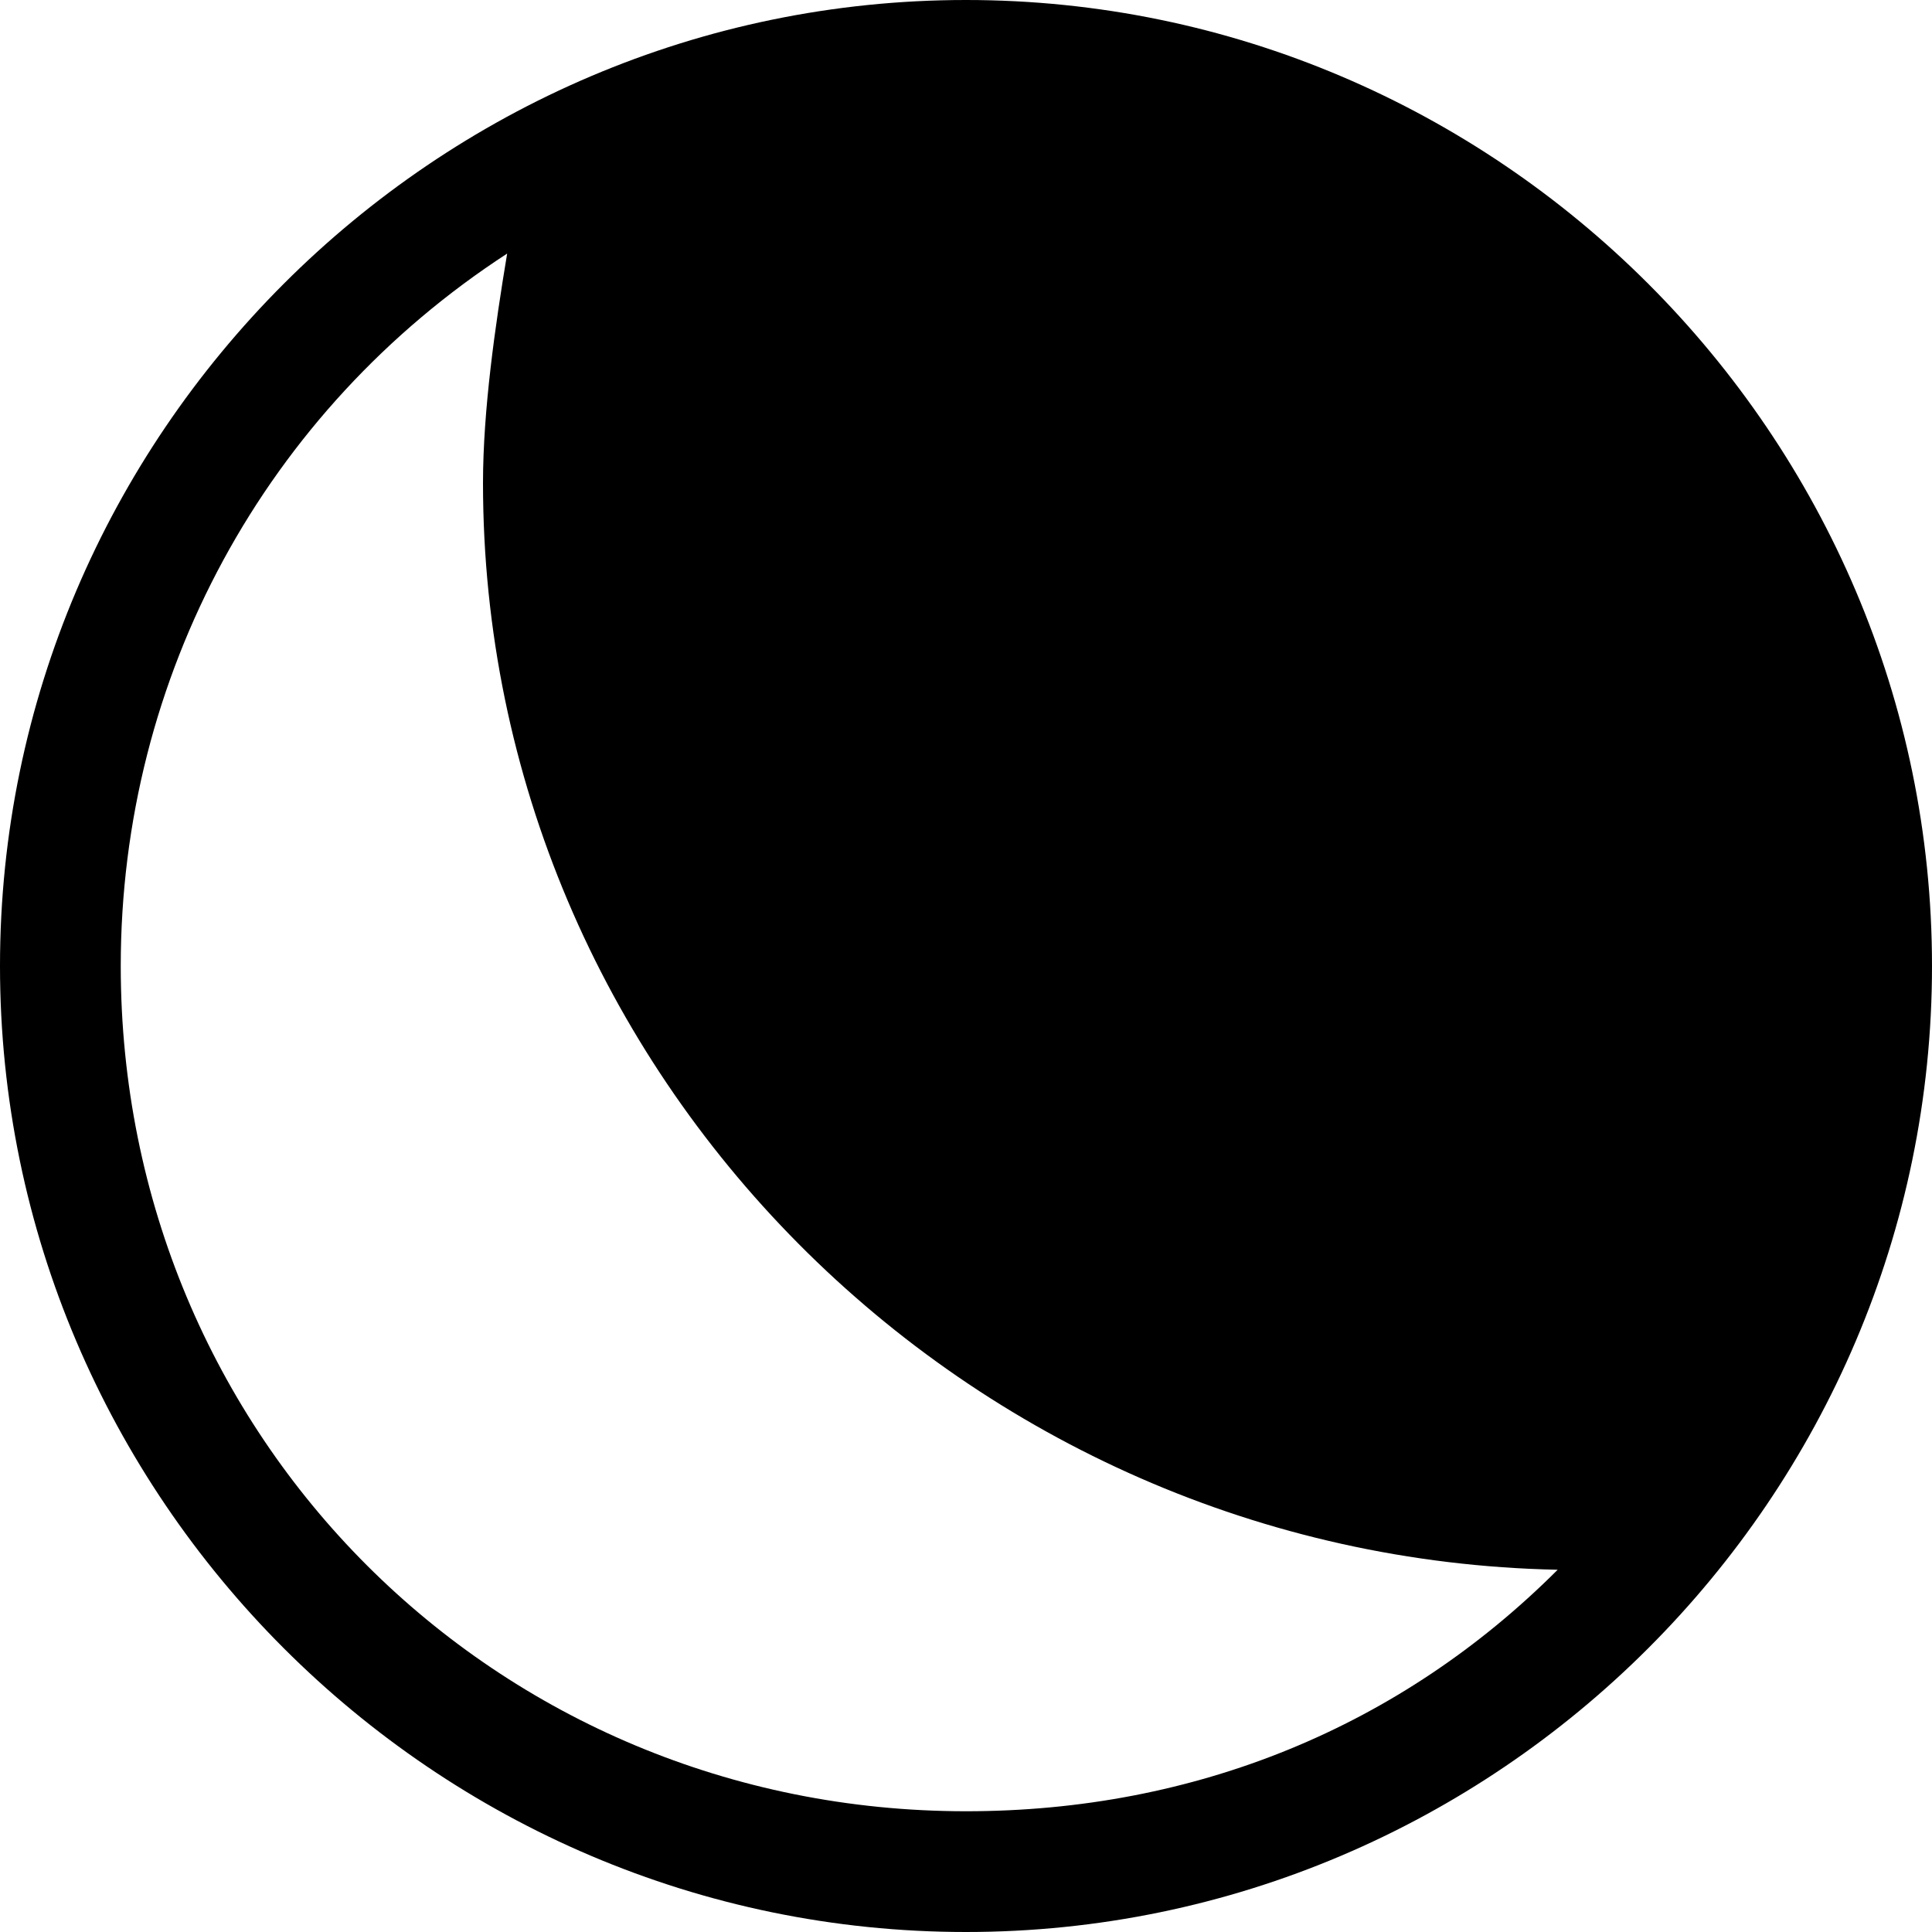 <svg xmlns="http://www.w3.org/2000/svg" width="3em" height="3em" viewBox="0 0 16 16"><path fill="currentColor" d="M8 0C3.6 0 0 3.6 0 8s3.6 8 8 8s8-3.6 8-8s-3.6-8-8-8m0 15c-3.9 0-7-3.1-7-7c0-2.4 1.2-4.6 3.2-5.9C4.1 2.7 4 3.4 4 4c0 4.9 4 8.9 8.9 9c-1.3 1.3-3 2-4.9 2"/></svg>